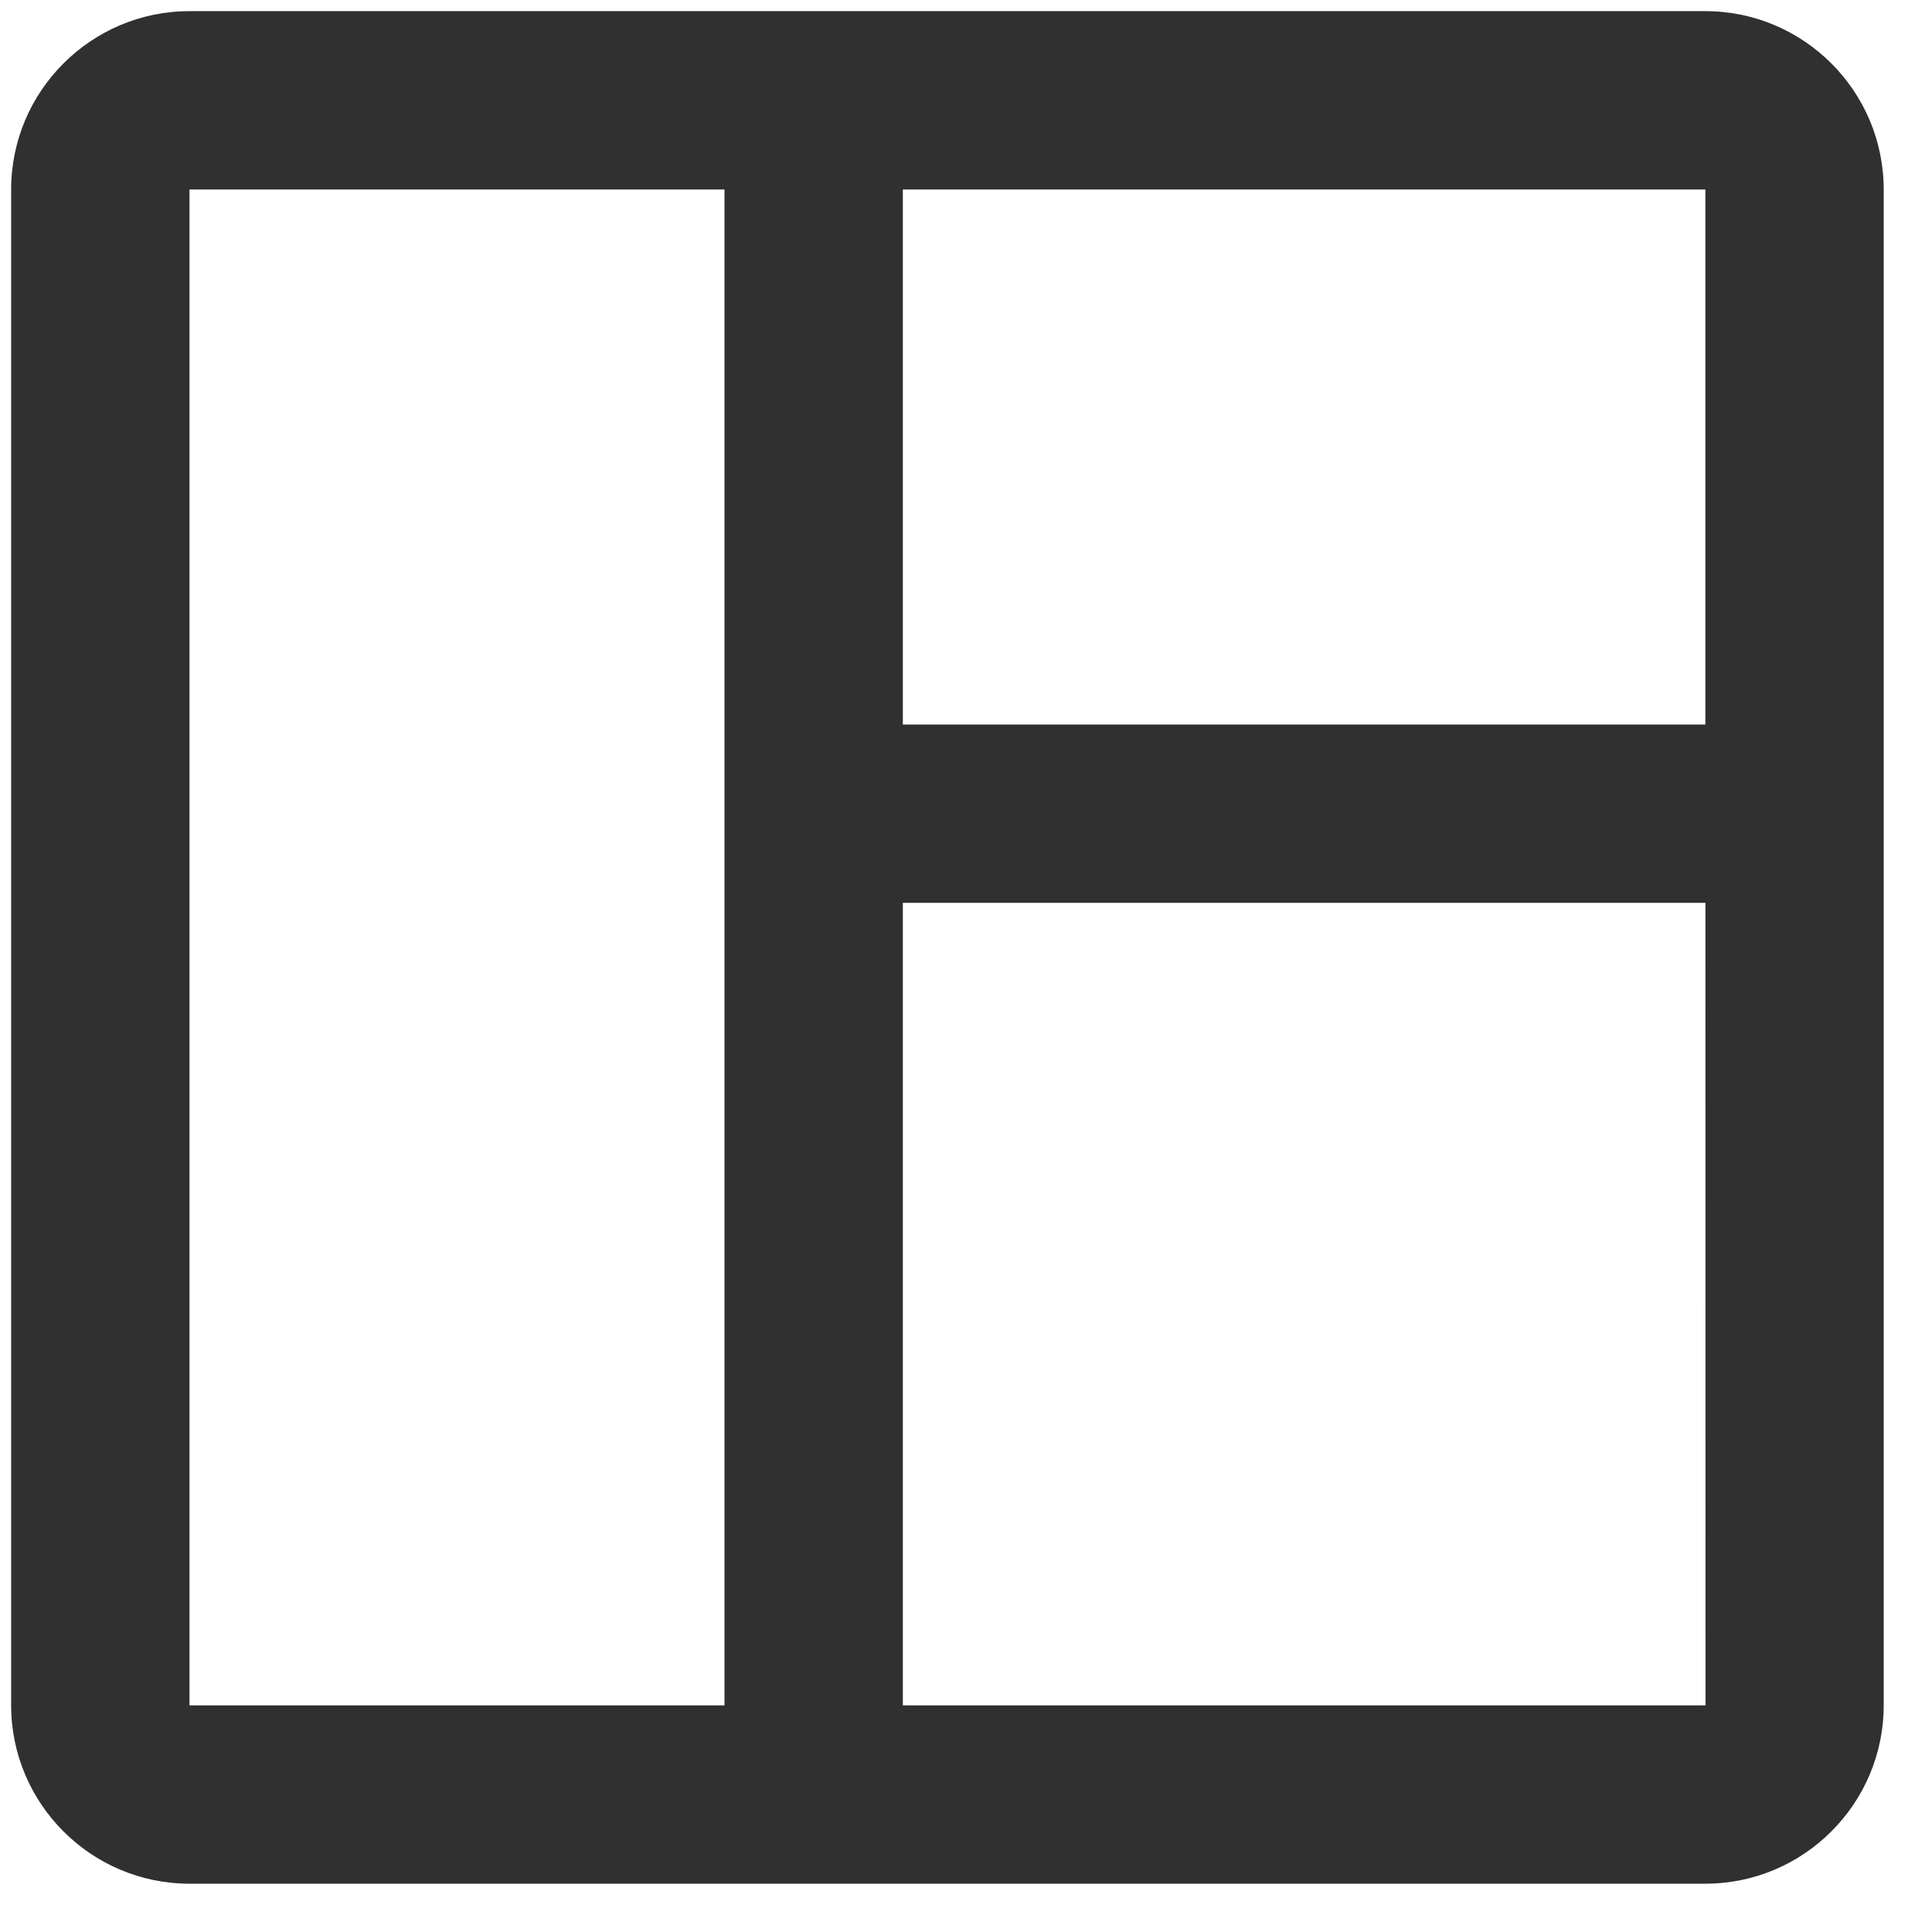 <?xml version="1.0" encoding="UTF-8"?>
<svg width="26px" height="26px" viewBox="0 0 26 26" version="1.1" xmlns="http://www.w3.org/2000/svg" xmlns:xlink="http://www.w3.org/1999/xlink">
    <!-- Generator: Sketch 58 (84663) - https://sketch.com -->
    <title>template</title>
    <desc>Created with Sketch.</desc>
    <g id="Page-1" stroke="none" stroke-width="1" fill="none" fill-rule="evenodd">
        <g id="Desktop" transform="translate(-39, -102)" fill="#303030" fill-rule="nonzero">
            <g id="Group-3" transform="translate(30, 102)">
                <path d="M31.95,0.15 L11.55,0.15 C10.227,0.15 9.15,1.227 9.15,2.55 L9.15,22.95 C9.15,24.273 10.227,25.35 11.55,25.35 L31.95,25.35 C33.273,25.35 34.35,24.273 34.35,22.95 L34.35,2.55 C34.35,1.227 33.273,0.15 31.95,0.15 Z M31.95,9.75 L21.15,9.75 L21.15,2.55 L31.95,2.55 L31.95,9.75 Z M11.55,2.55 L18.75,2.55 L18.75,22.95 L11.55,22.95 L11.55,2.55 Z M21.15,22.95 L21.15,12.15 L31.951,12.15 L31.952,22.95 L21.15,22.95 Z" id="template"></path>
            </g>
        </g>
    </g>
</svg>
